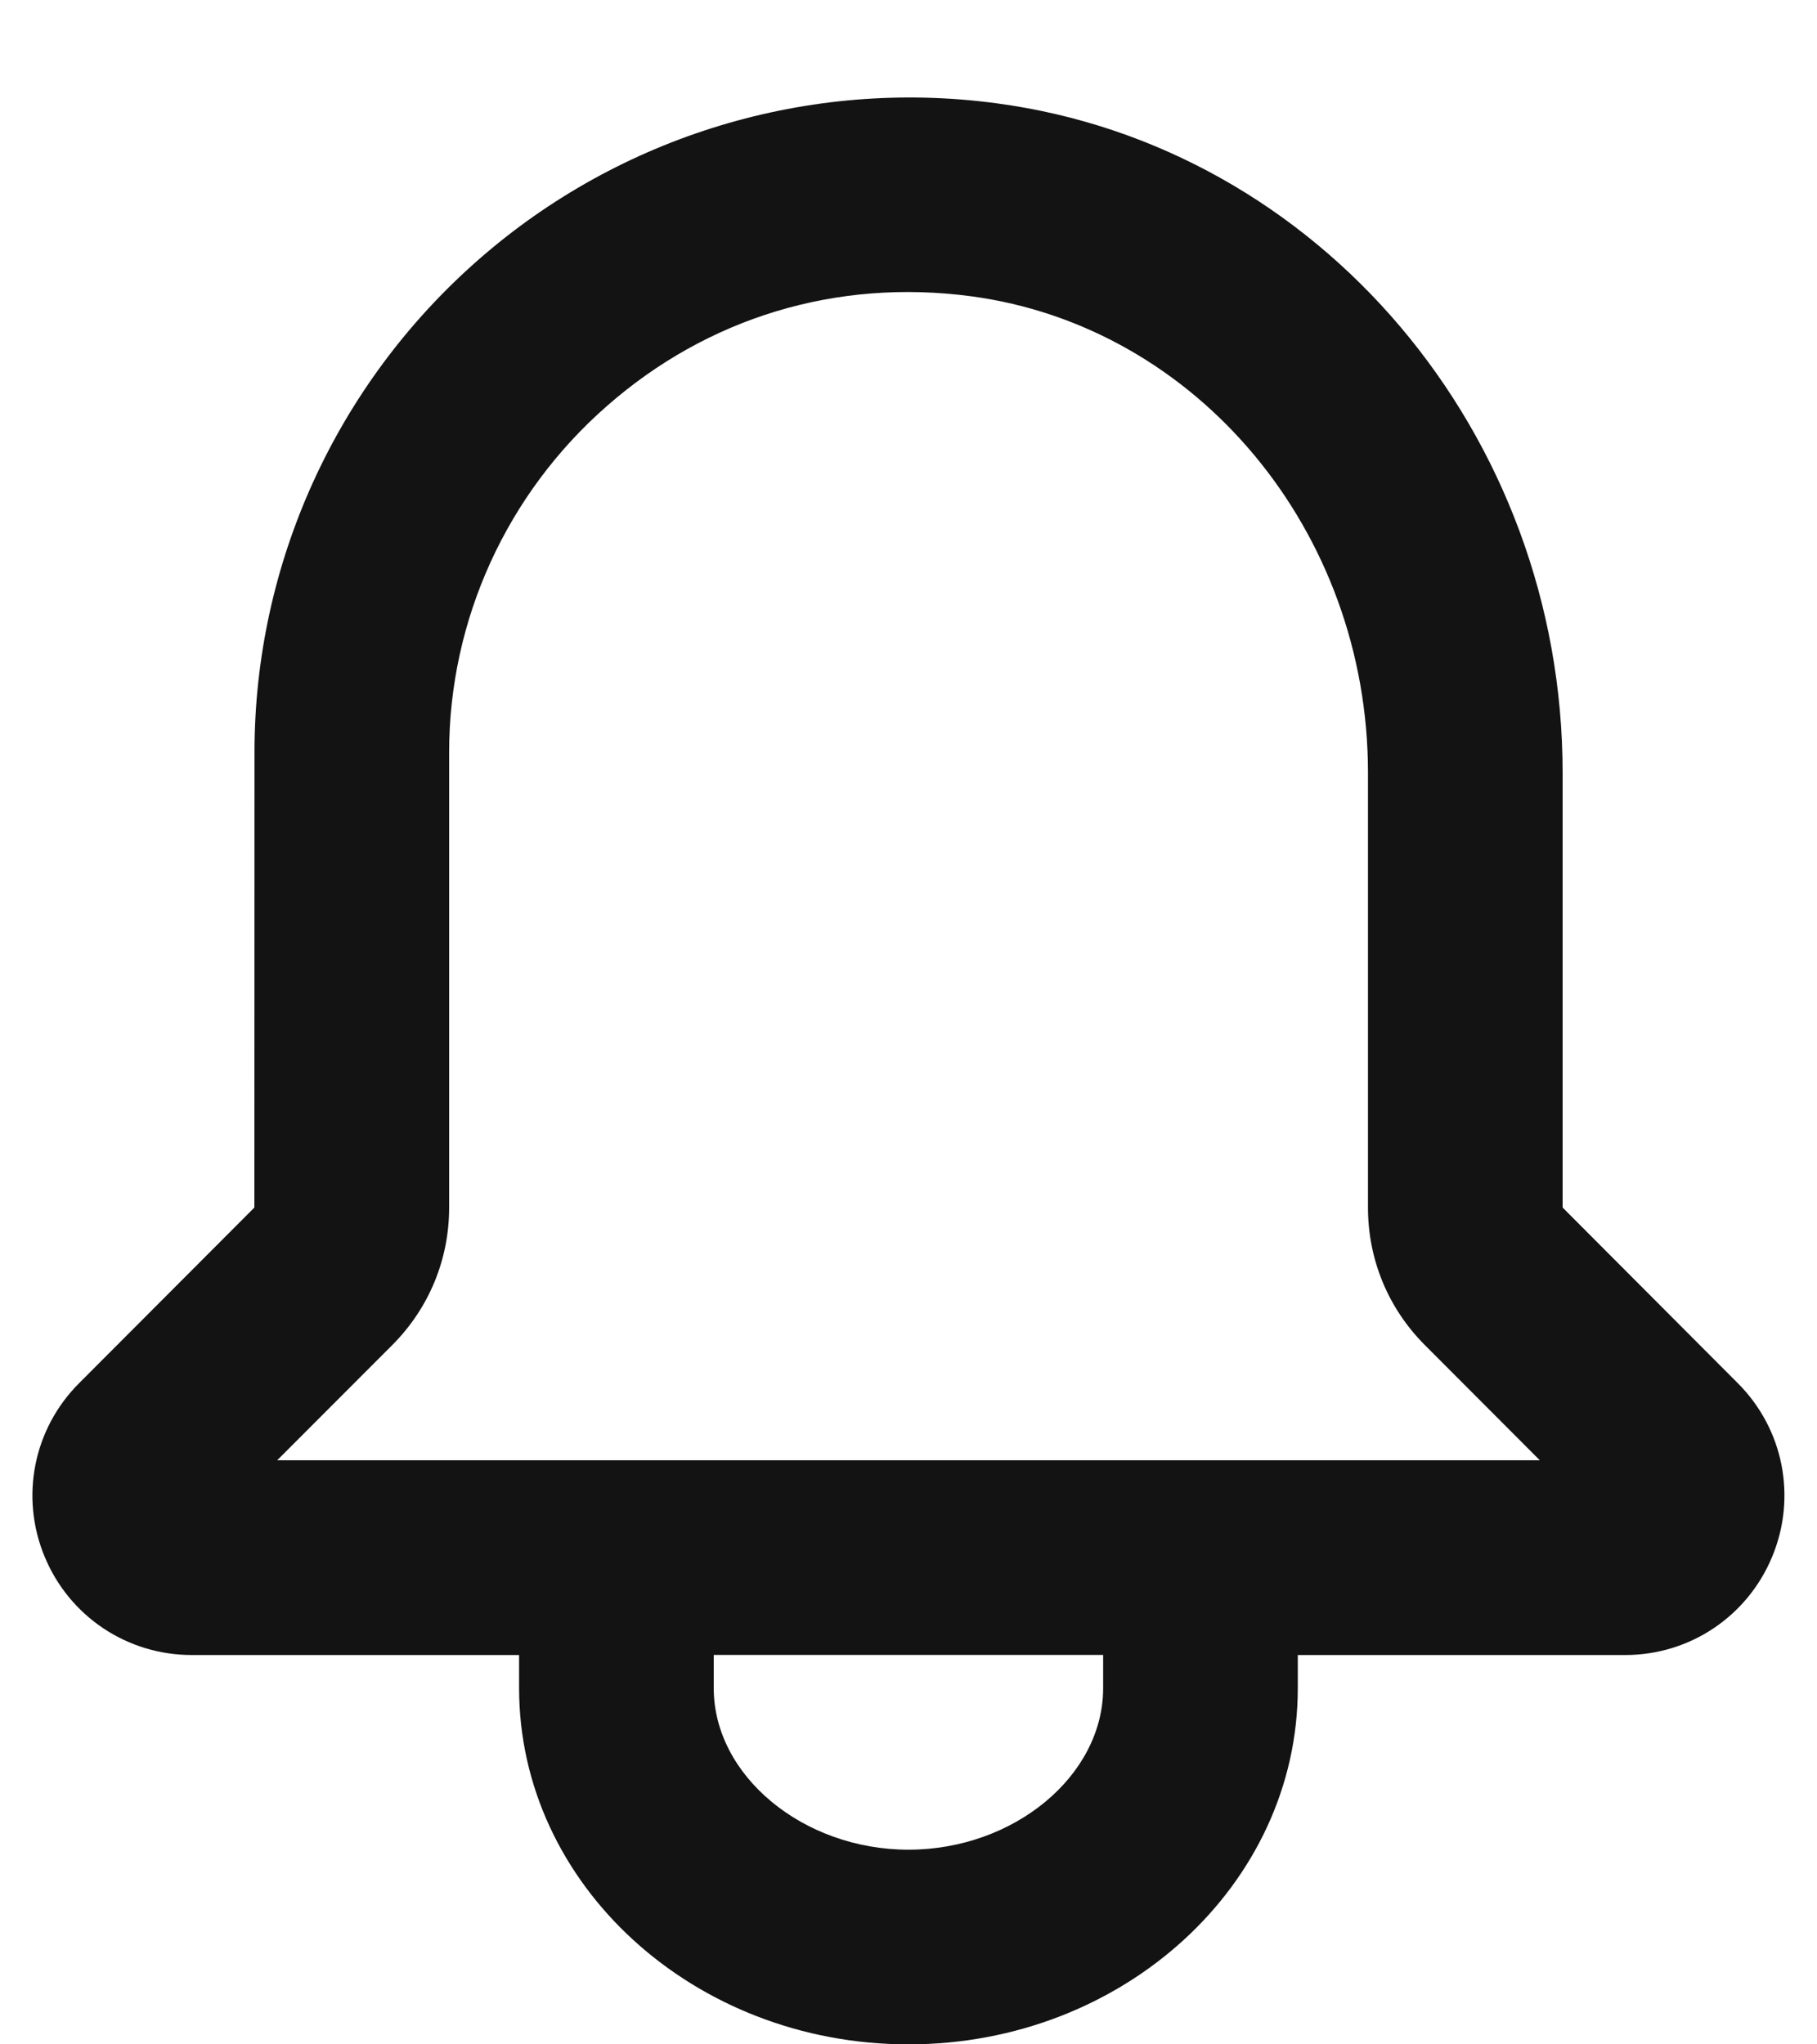 <svg width="16" height="18" viewBox="0 0 16 18" fill="none" xmlns="http://www.w3.org/2000/svg">
<path fill-rule="evenodd" clip-rule="evenodd" d="M2.441 12.857L3.453 11.844C3.777 11.52 3.955 11.09 3.955 10.632V6.623C3.955 5.46 4.461 4.348 5.344 3.575C6.233 2.795 7.366 2.452 8.547 2.608C10.541 2.872 12.046 4.676 12.046 6.803V10.632C12.046 11.09 12.224 11.52 12.547 11.843L13.559 12.857H2.441ZM9.714 14.864C9.714 15.634 8.929 16.286 8 16.286C7.071 16.286 6.285 15.634 6.285 14.864V14.571H9.714V14.864ZM15.303 12.179L13.76 10.632V6.803C13.76 3.82 11.615 1.285 8.771 0.909C7.124 0.689 5.461 1.193 4.214 2.286C2.959 3.385 2.241 4.966 2.241 6.623L2.24 10.632L0.696 12.179C0.294 12.581 0.175 13.181 0.393 13.706C0.611 14.232 1.119 14.572 1.689 14.572H4.571V14.864C4.571 16.594 6.109 18 8 18C9.891 18 11.428 16.594 11.428 14.864V14.572H14.311C14.88 14.572 15.387 14.232 15.605 13.707C15.824 13.181 15.705 12.581 15.303 12.179Z" fill="#131313"/>
<mask id="mask0" mask-type="alpha" maskUnits="userSpaceOnUse" x="0" y="0" width="16" height="19">
<path fill-rule="evenodd" clip-rule="evenodd" d="M2.441 12.857L3.453 11.844C3.777 11.52 3.955 11.09 3.955 10.632V6.623C3.955 5.46 4.461 4.348 5.344 3.575C6.233 2.795 7.366 2.452 8.547 2.608C10.541 2.872 12.046 4.676 12.046 6.803V10.632C12.046 11.09 12.224 11.52 12.547 11.843L13.559 12.857H2.441ZM9.714 14.864C9.714 15.634 8.929 16.286 8 16.286C7.071 16.286 6.285 15.634 6.285 14.864V14.571H9.714V14.864ZM15.303 12.179L13.76 10.632V6.803C13.76 3.82 11.615 1.285 8.771 0.909C7.124 0.689 5.461 1.193 4.214 2.286C2.959 3.385 2.241 4.966 2.241 6.623L2.24 10.632L0.696 12.179C0.294 12.581 0.175 13.181 0.393 13.706C0.611 14.232 1.119 14.572 1.689 14.572H4.571V14.864C4.571 16.594 6.109 18 8 18C9.891 18 11.428 16.594 11.428 14.864V14.572H14.311C14.88 14.572 15.387 14.232 15.605 13.707C15.824 13.181 15.705 12.581 15.303 12.179Z" fill="white"/>
</mask>
<g mask="url(#mask0)">
</g>
</svg>

